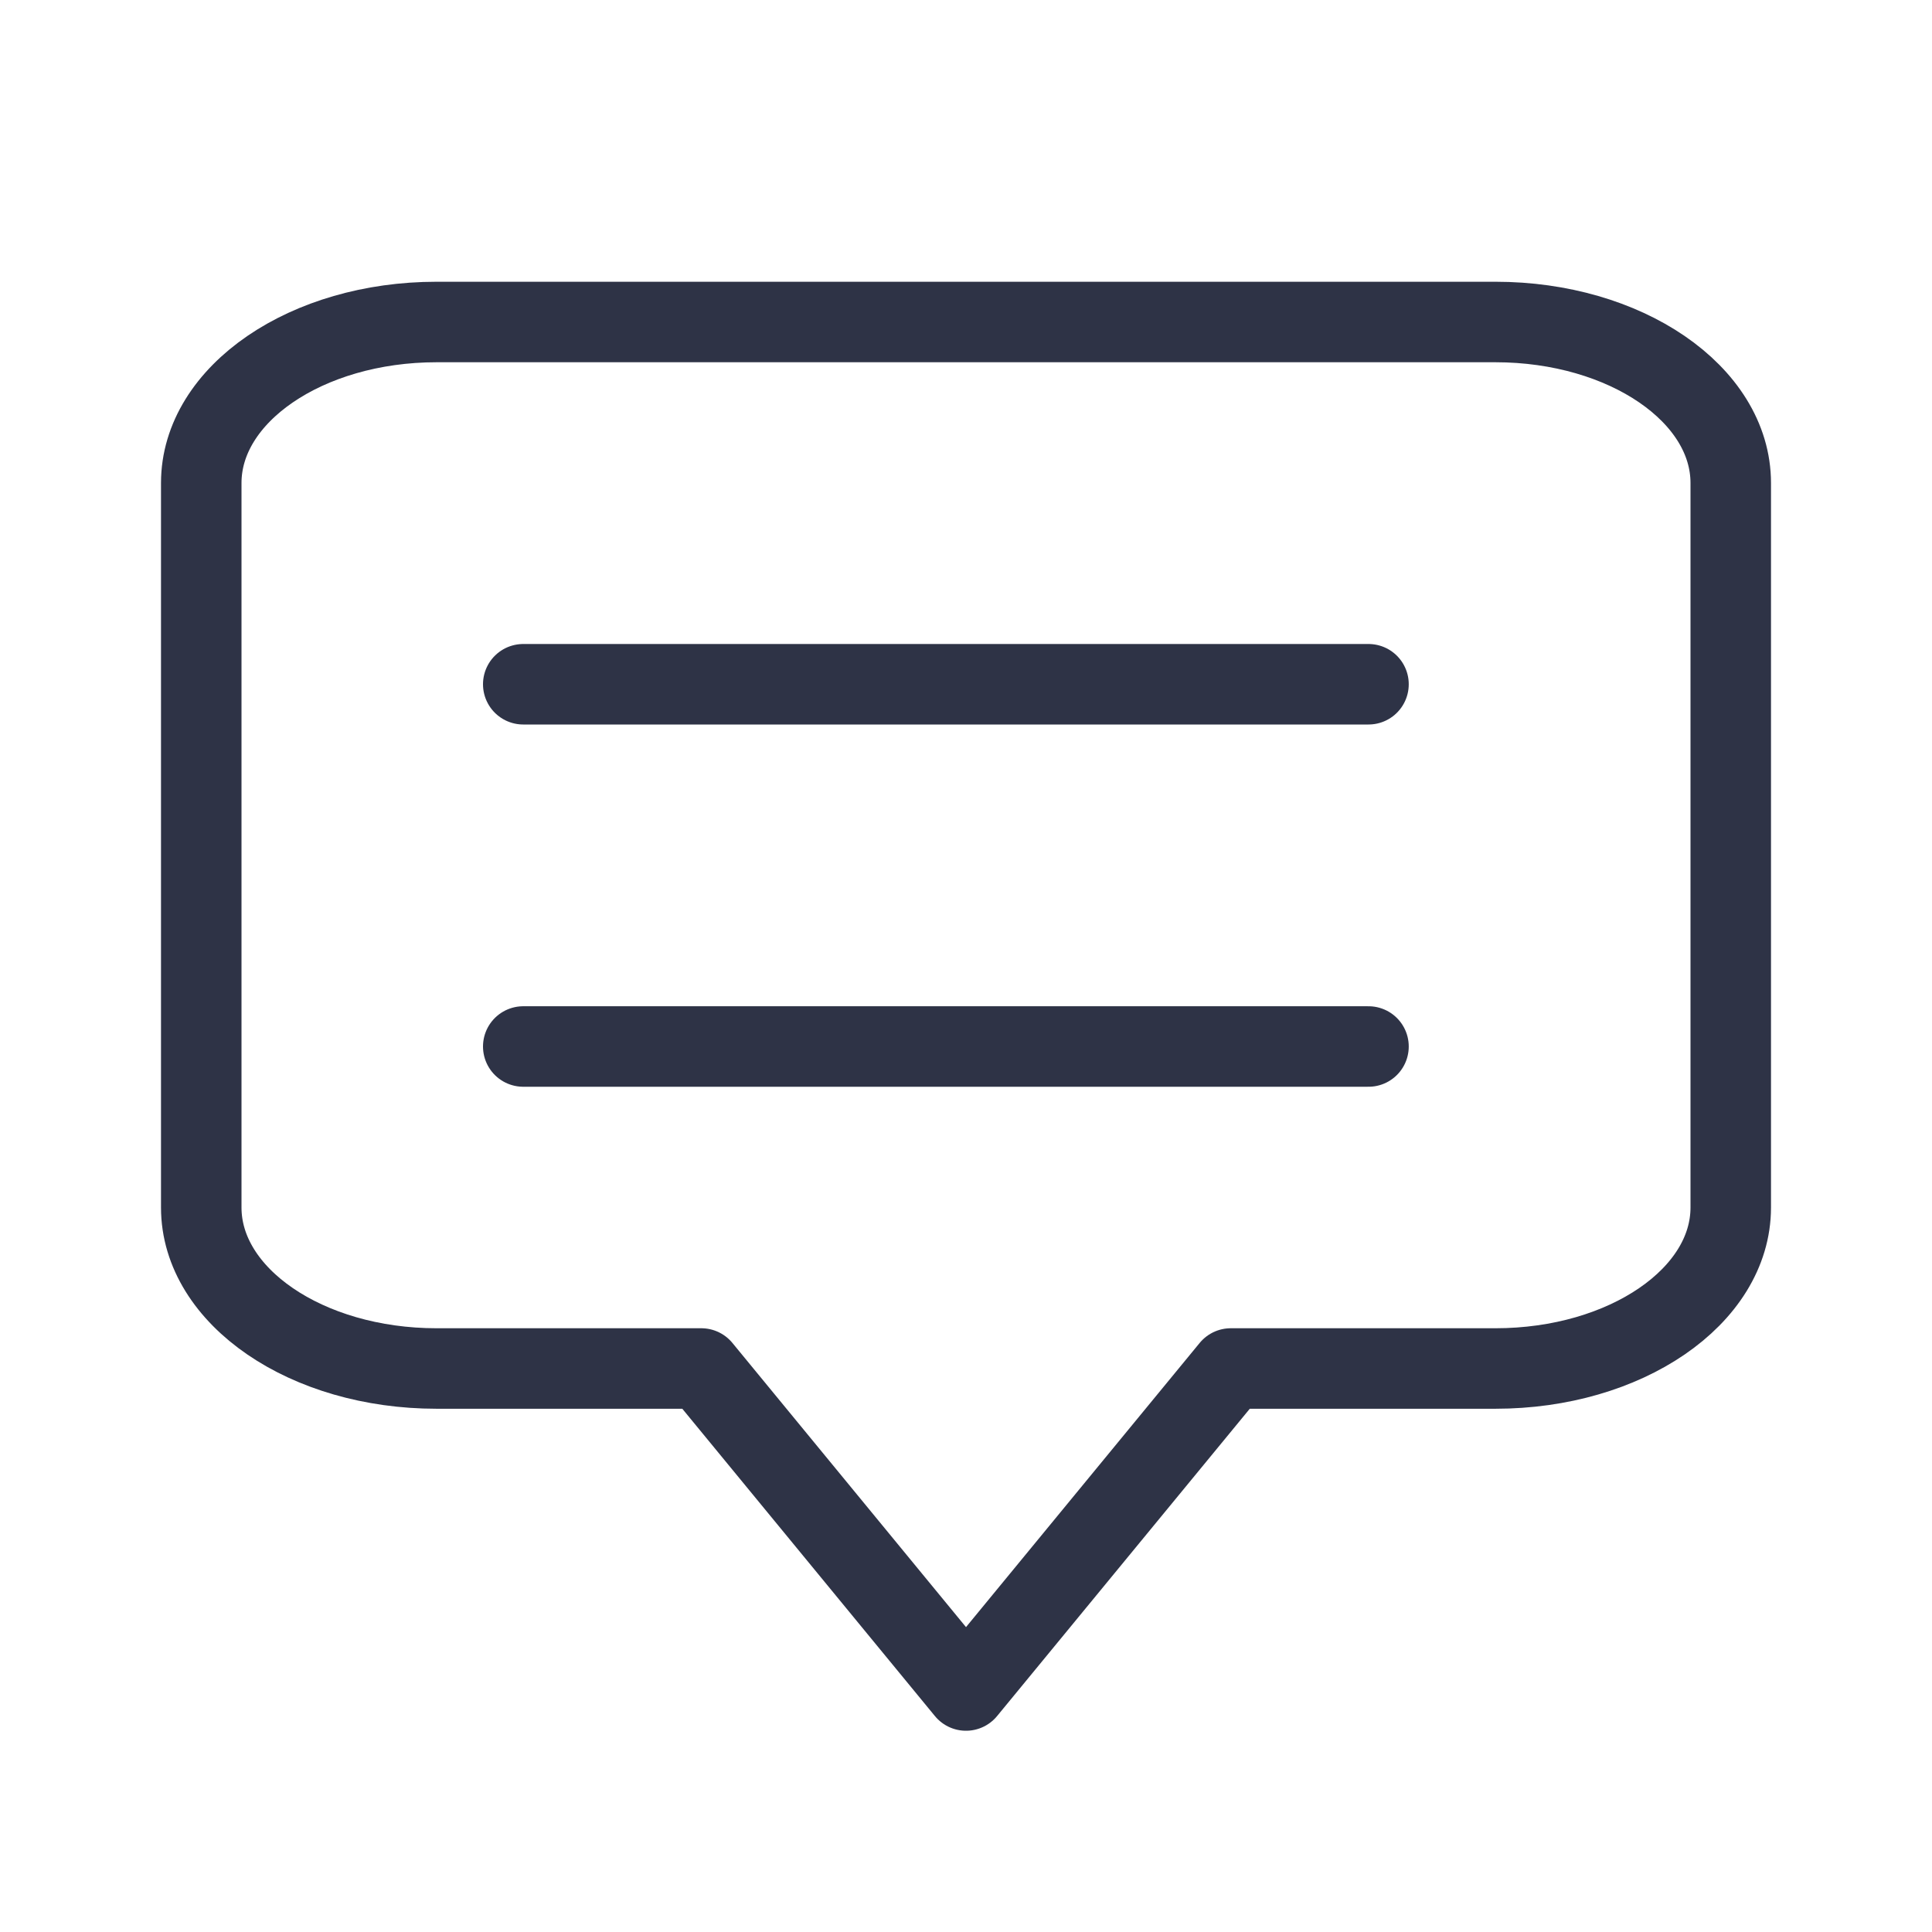 <svg width="24" height="24" viewBox="0 0 24 24" fill="none" xmlns="http://www.w3.org/2000/svg">
<path d="M18.577 4H5.423C3.809 4 2.5 4.895 2.5 6V15C2.5 16.105 3.809 17 5.423 17H8.712L12 21L15.289 17H18.577C20.191 17 21.5 16.105 21.5 15V6C21.5 4.895 20.191 4 18.577 4Z" stroke="#2E3346" stroke-linecap="round" stroke-linejoin="round"/>
<path d="M6.5 8.5H17" stroke="#2E3346" stroke-linecap="round"/>
<path d="M6.5 13H17" stroke="#2E3346" stroke-linecap="round"/>
</svg>
